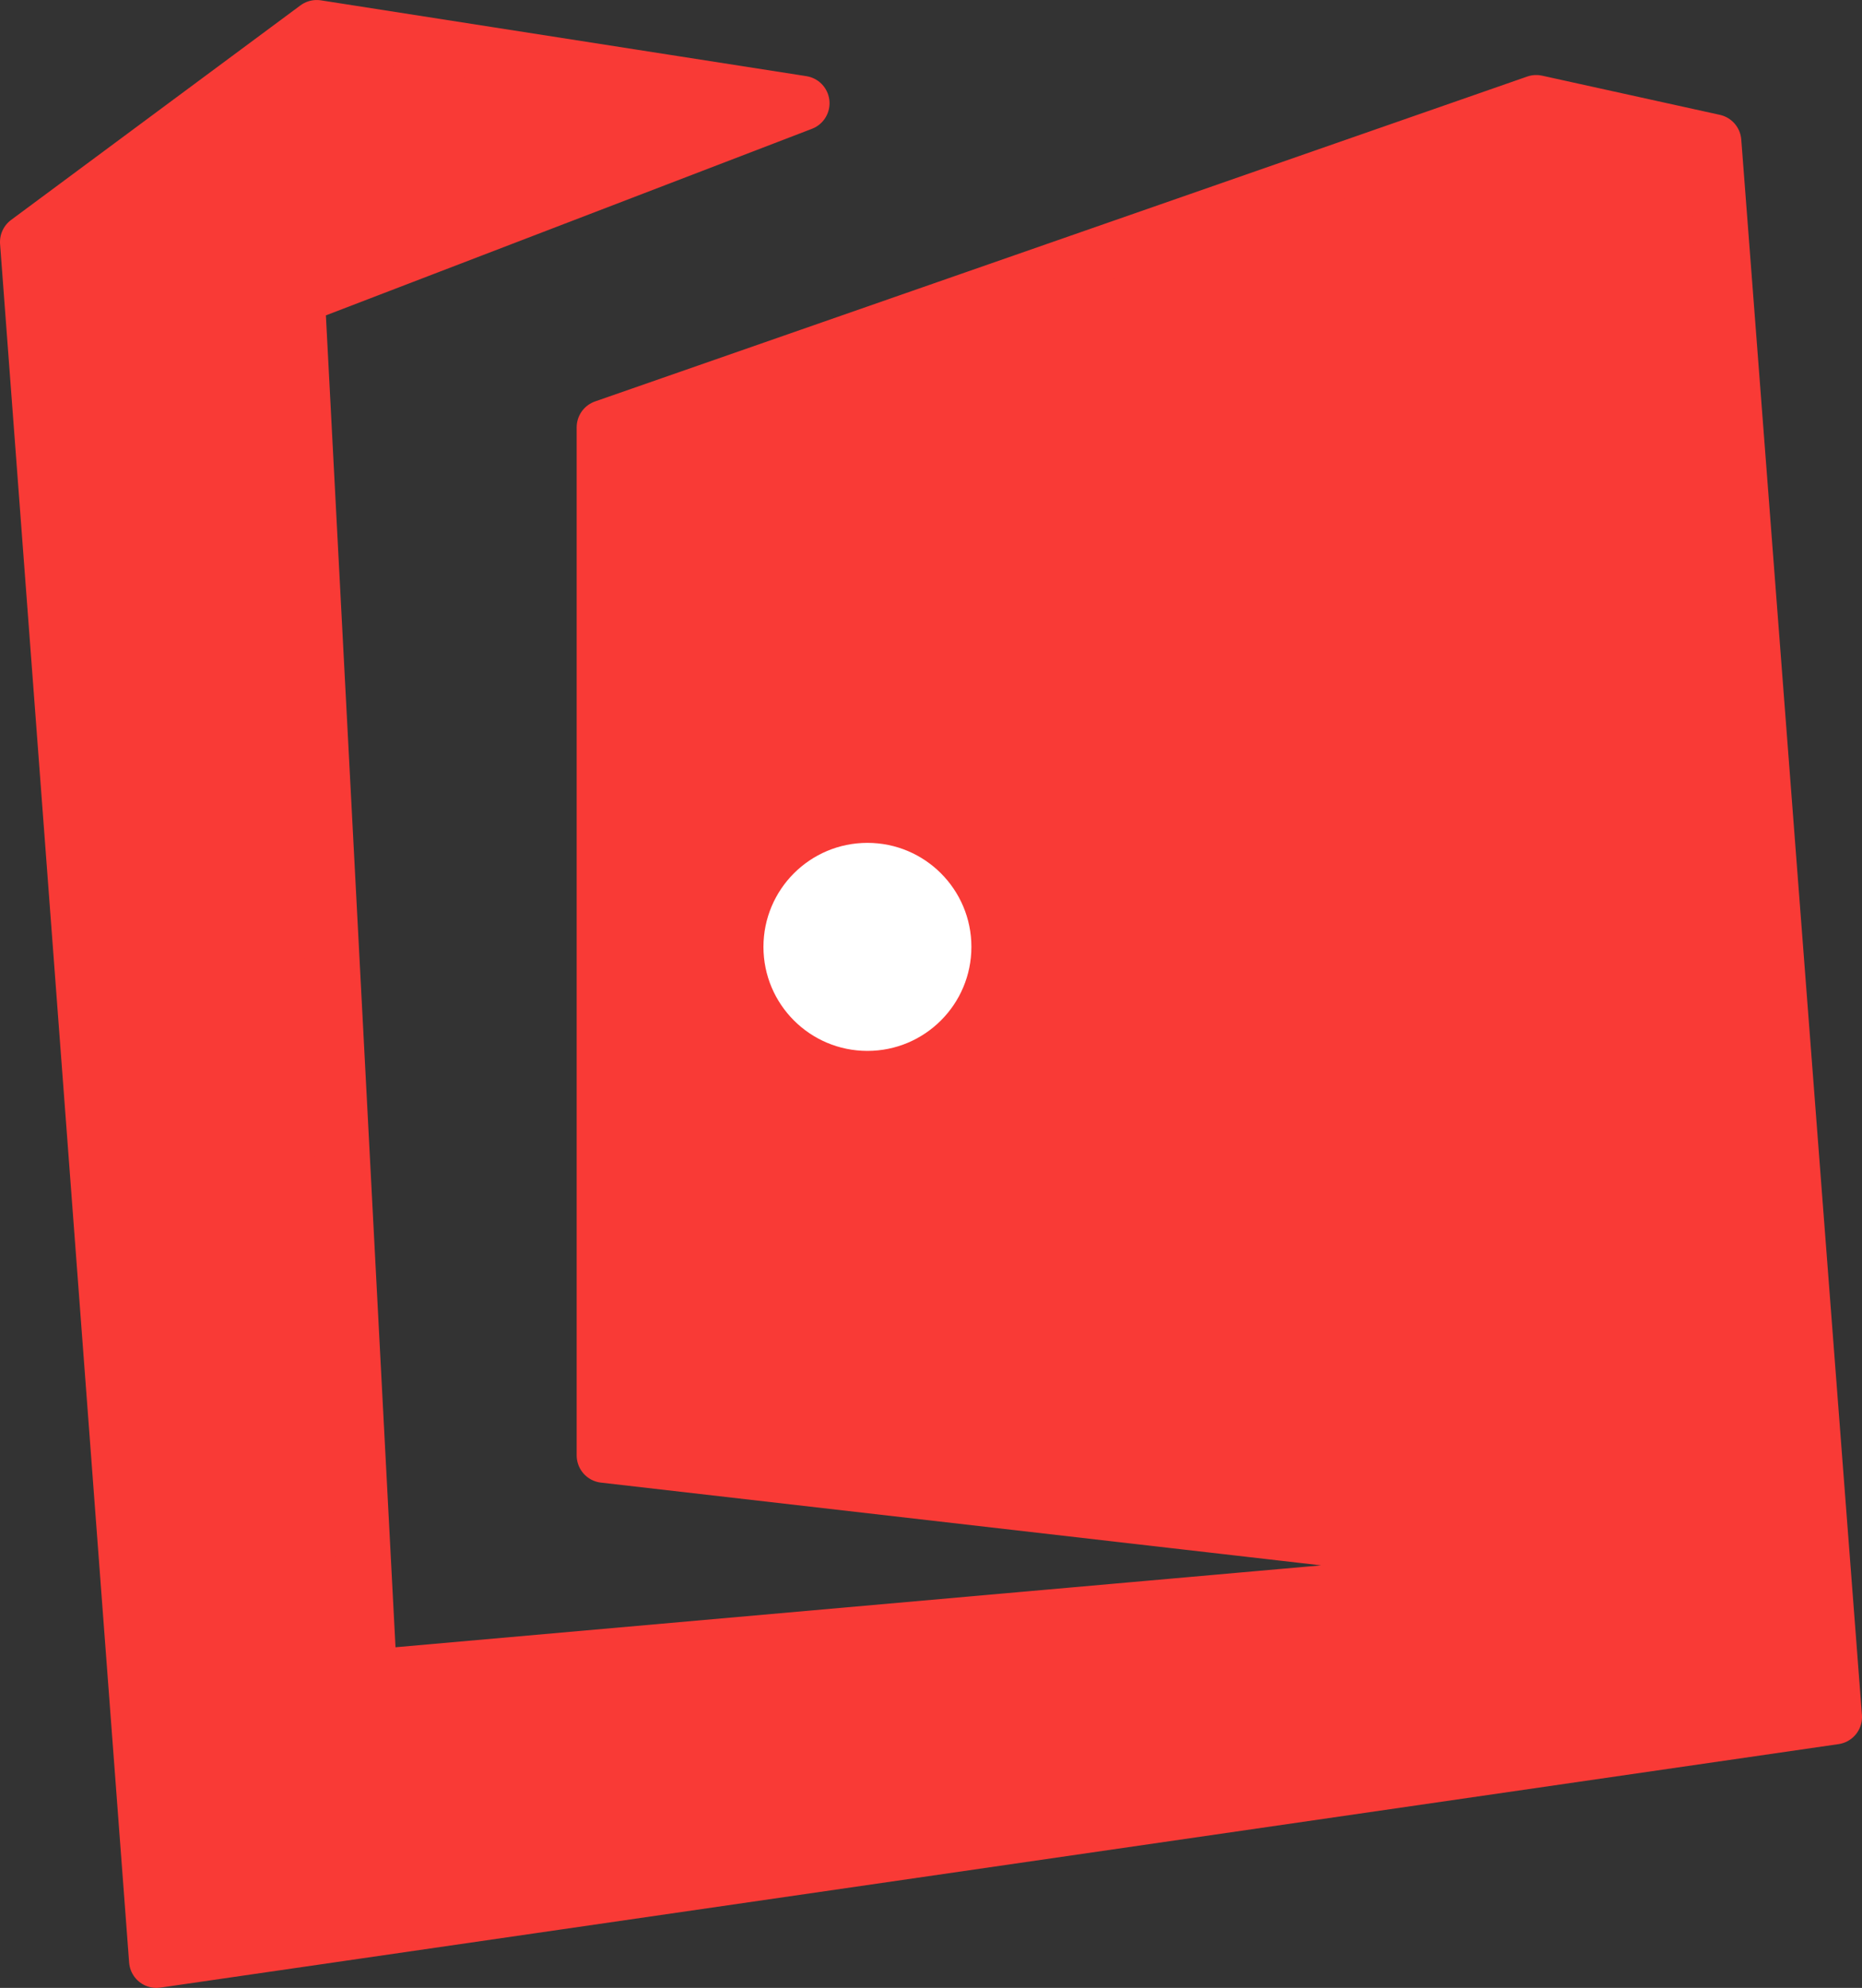 <?xml version="1.0" encoding="UTF-8"?>
<svg width="76.985mm" height="82.154mm" version="1.1" viewBox="0 0 76.985 82.154" xmlns="http://www.w3.org/2000/svg" xmlns:cc="http://creativecommons.org/ns#" xmlns:dc="http://purl.org/dc/elements/1.1/" xmlns:rdf="http://www.w3.org/1999/02/22-rdf-syntax-ns#">
   <rect x="0" y="0" width="76.985" height="82.154" fill="#333333" stroke="none"/>
   <g transform="translate(6.848 -3.326)">
      <g transform="translate(-61.195 -73.062)">
         <path d="m60.815 157.41-5.336-71.022 11.963-8.867 20.07 3.133-20.865 8.005 2.983 57.037 50.534-4.47-40.842-4.691v-42.487l38.541-13.427 7.348 1.619 4.989 65.107z" fill="#f93a36" stroke="#f93a36" stroke-linejoin="round" stroke-miterlimit="20.1" stroke-width="2.265" />
         <circle cx="90.211" cy="115.52" r="4.299" fill="#fff" />
      </g>
   </g>
</svg>
